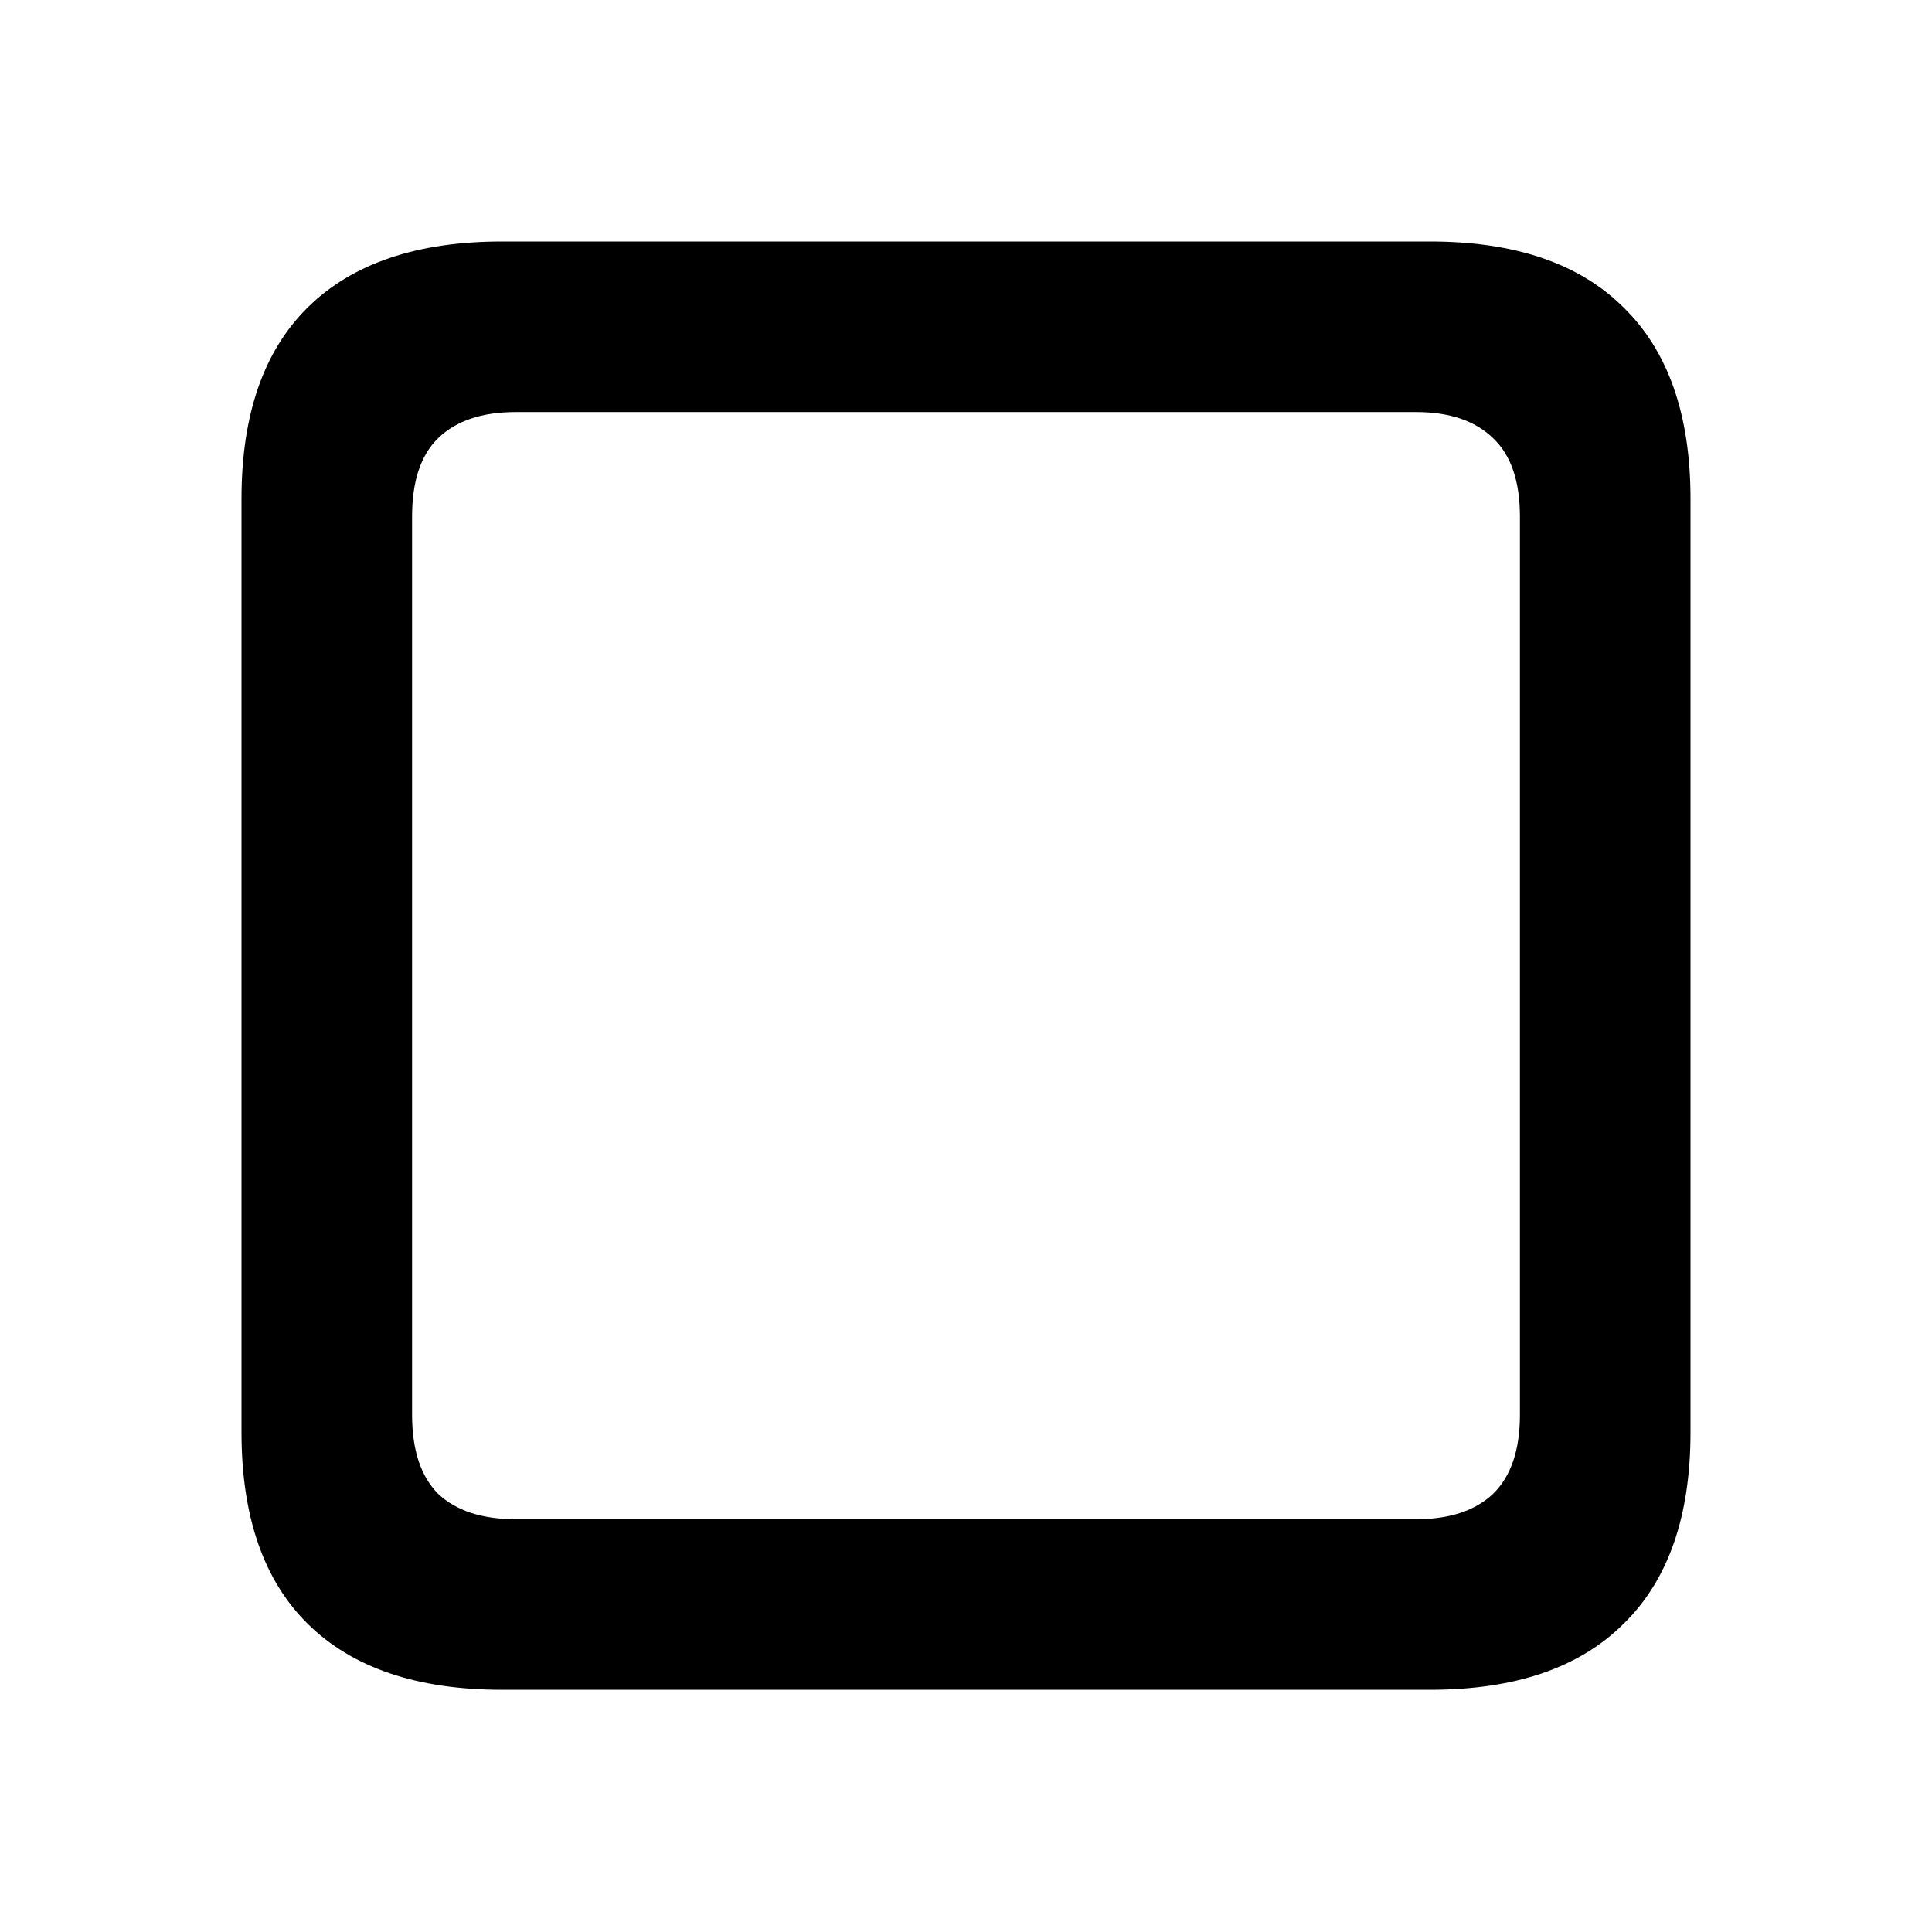 <svg width="24" height="24" viewBox="0 0 24 24" fill="none" xmlns="http://www.w3.org/2000/svg">
<path d="M6.235 20.991C5.179 20.991 4.374 20.717 3.821 20.17C3.274 19.629 3 18.837 3 17.793V6.197C3 5.154 3.274 4.362 3.821 3.821C4.374 3.274 5.179 3 6.235 3H17.765C18.821 3 19.622 3.274 20.17 3.821C20.723 4.362 21 5.154 21 6.197V17.793C21 18.837 20.723 19.629 20.17 20.17C19.622 20.717 18.821 20.991 17.765 20.991H6.235ZM6.407 18.872H17.593C18.006 18.872 18.325 18.767 18.547 18.557C18.77 18.34 18.881 18.013 18.881 17.574V6.417C18.881 5.978 18.77 5.653 18.547 5.443C18.325 5.227 18.006 5.119 17.593 5.119H6.407C5.987 5.119 5.666 5.227 5.443 5.443C5.227 5.653 5.119 5.978 5.119 6.417V17.574C5.119 18.013 5.227 18.34 5.443 18.557C5.666 18.767 5.987 18.872 6.407 18.872Z" fill="black"/>
</svg>
